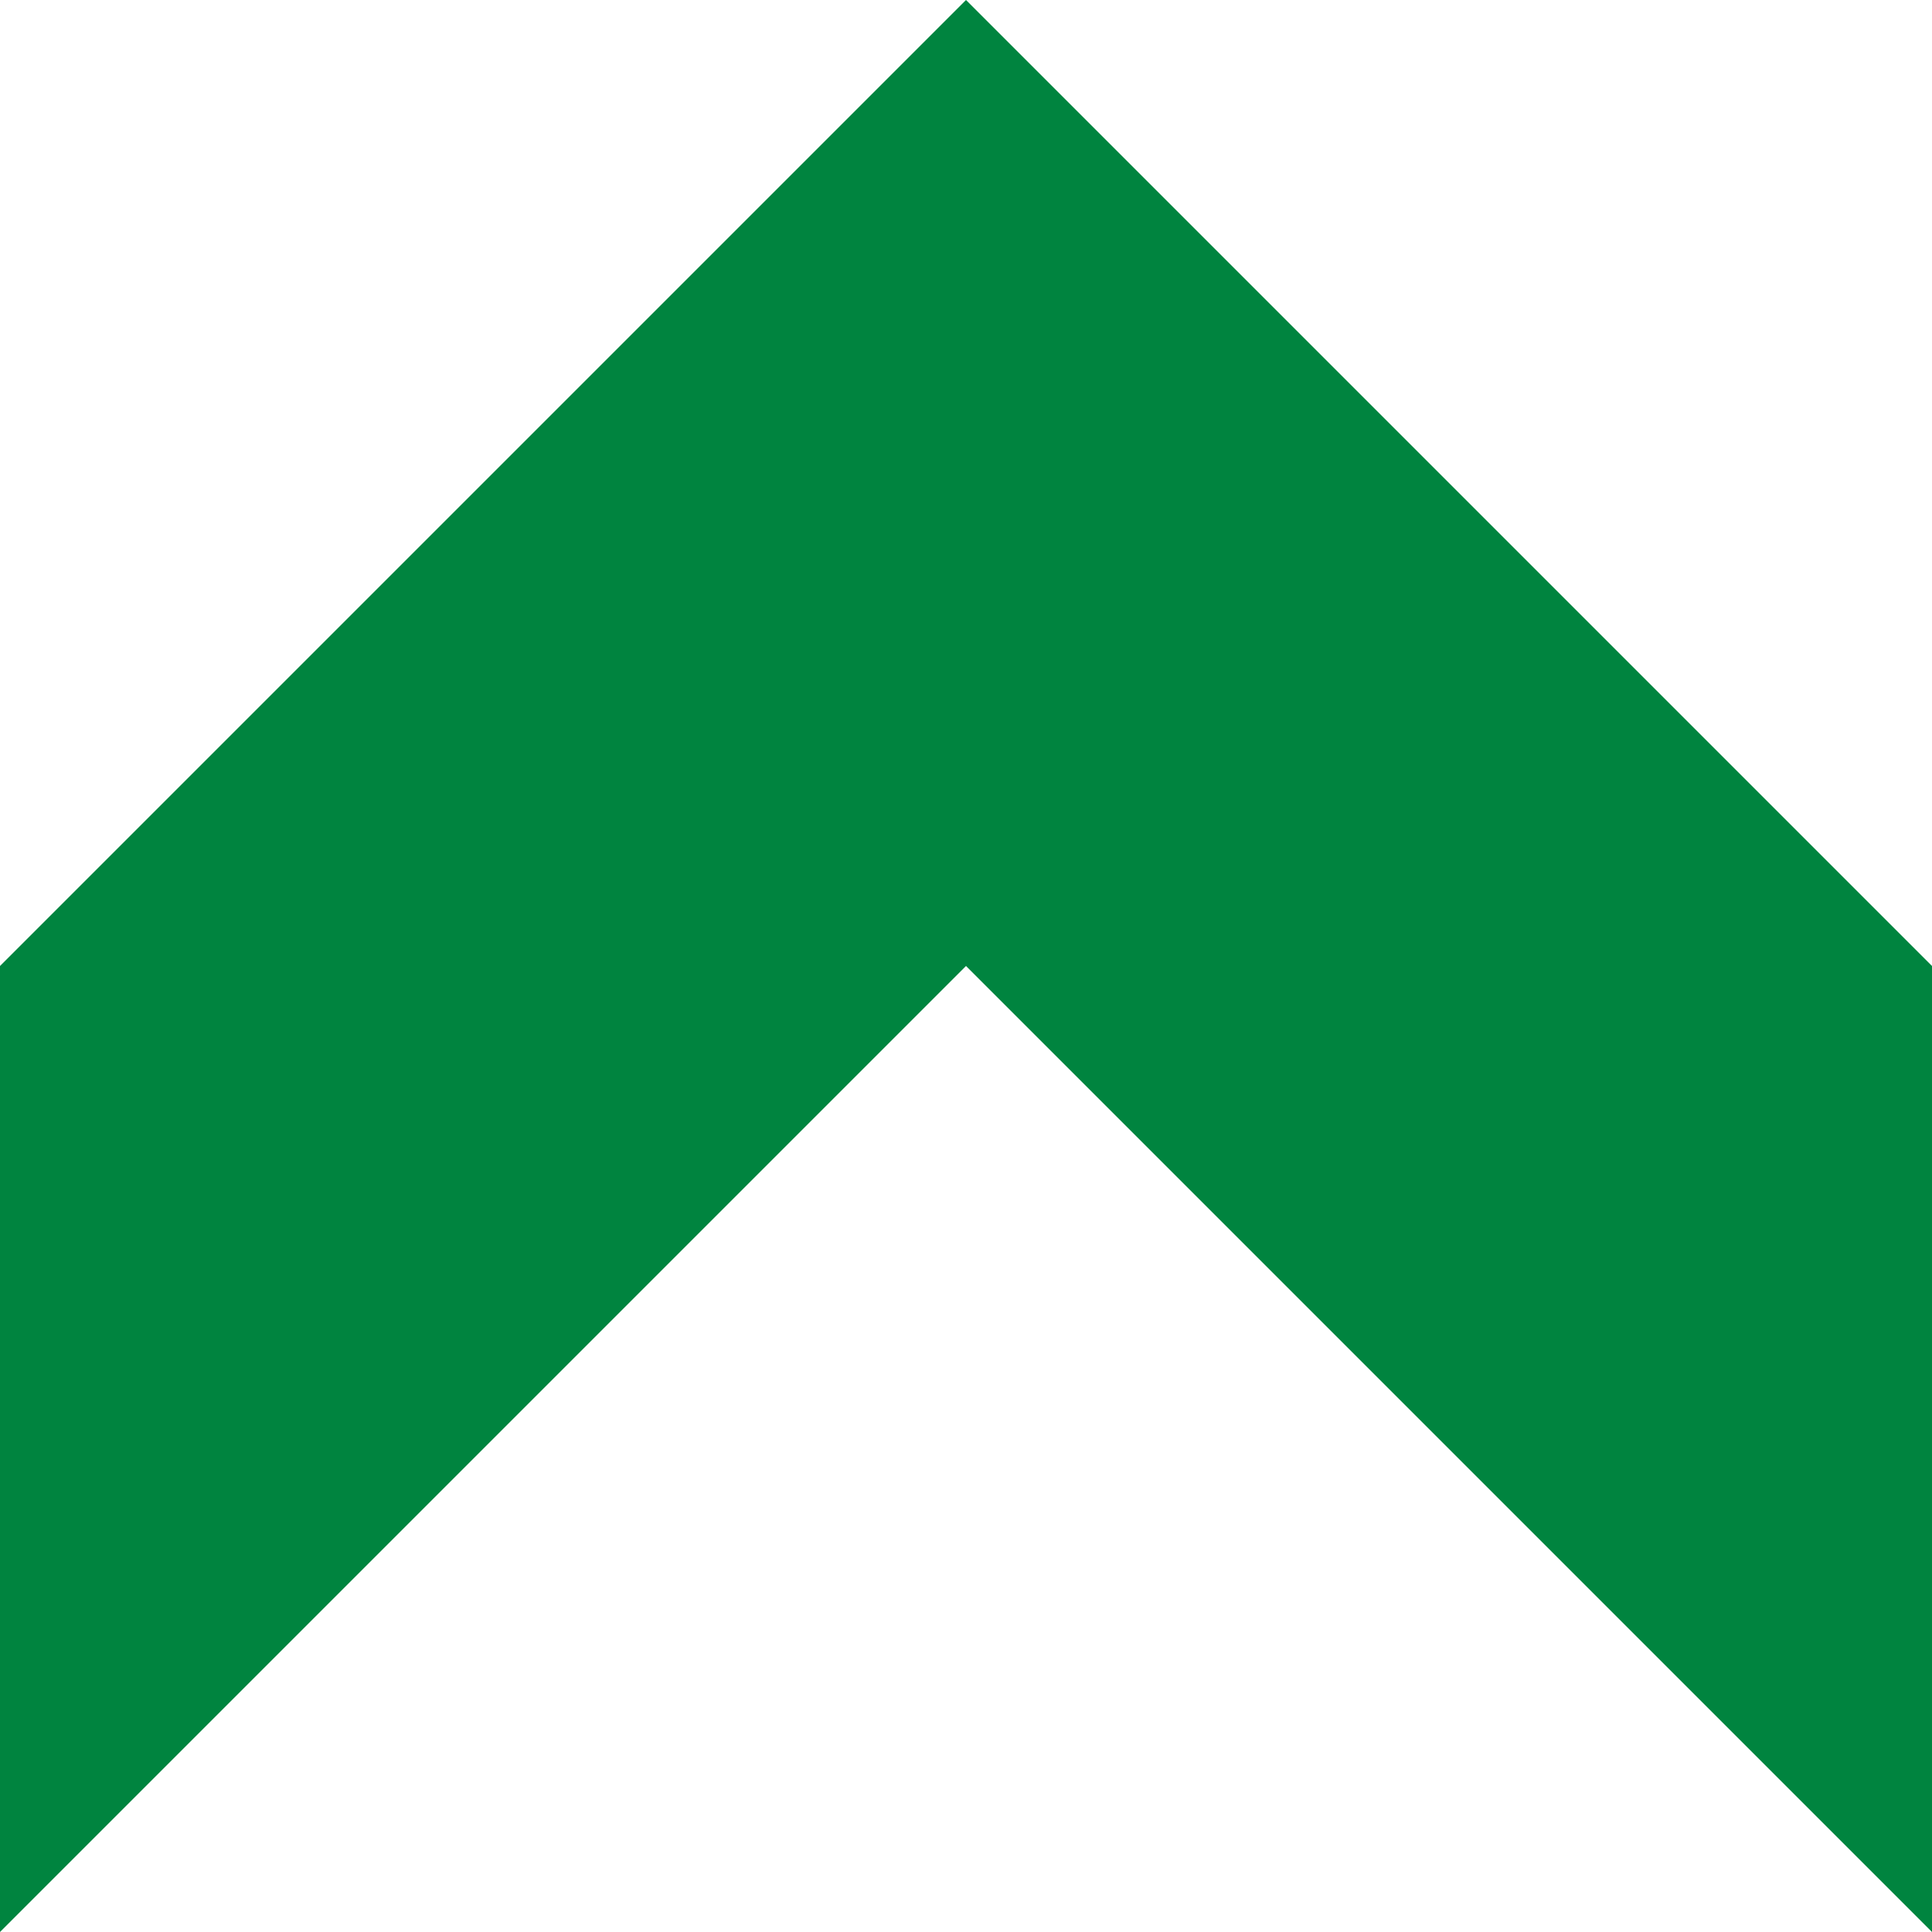 <svg version="1.1" xmlns="http://www.w3.org/2000/svg" xmlns:xlink="http://www.w3.org/1999/xlink" x="0px" y="0px" viewBox="0 0 18 18">
  <path fill="#00843f" fill-rule="evenodd" stroke-width="29.937" d="M0 18V9l9-9 9 9v9L9 9z"/>
</svg>
